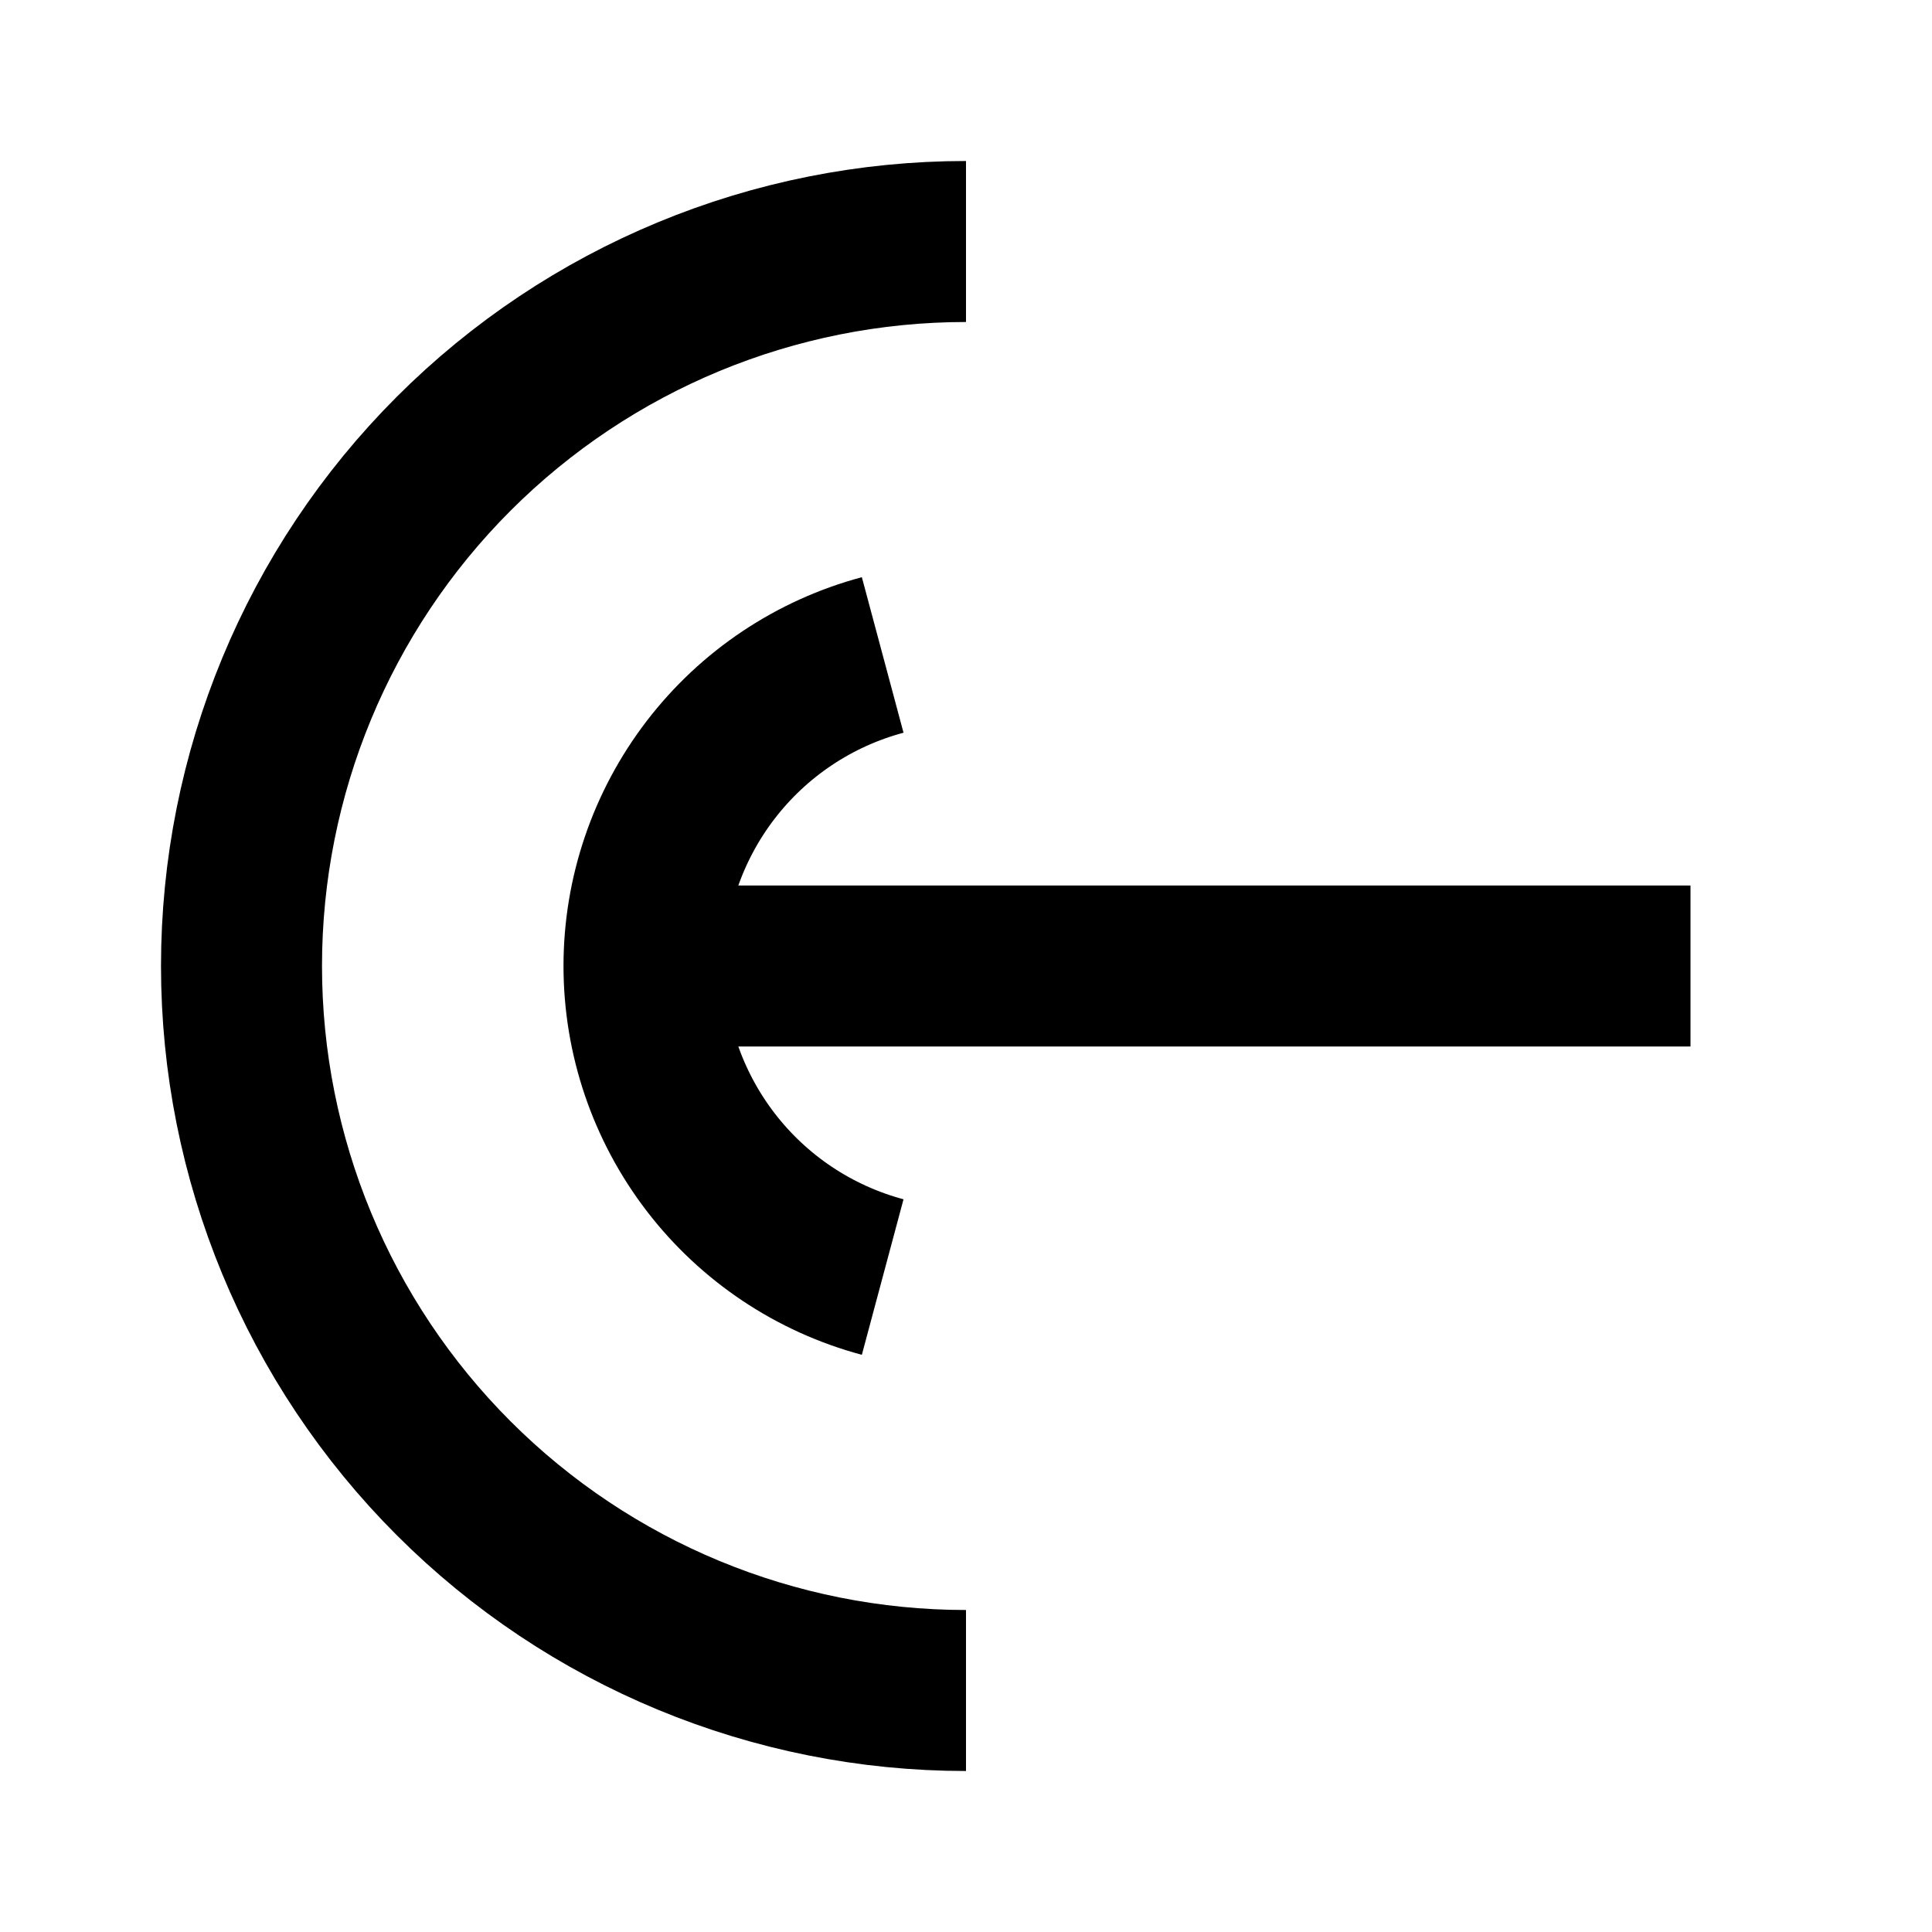 <svg
  xmlns="http://www.w3.org/2000/svg"
  width="24"
  height="24"
  viewBox="0 0 24 24"
  fill="none"
  stroke="currentColor"
  stroke-width="2"
>
  <path d="M12 21C9.613 21 7.324 20.052 5.636 18.364C3.948 16.676 3 14.387 3 12C3 9.613 3.948 7.324 5.636 5.636C7.324 3.948 9.613 3 12 3"/>
  <path d="M21 12L8 12"/>
  <path d="M10.965 8.136C10.114 8.364 9.363 8.866 8.827 9.565C8.291 10.264 8 11.12 8 12C8 12.88 8.291 13.736 8.827 14.435C9.363 15.134 10.114 15.636 10.965 15.864"/>
</svg>
